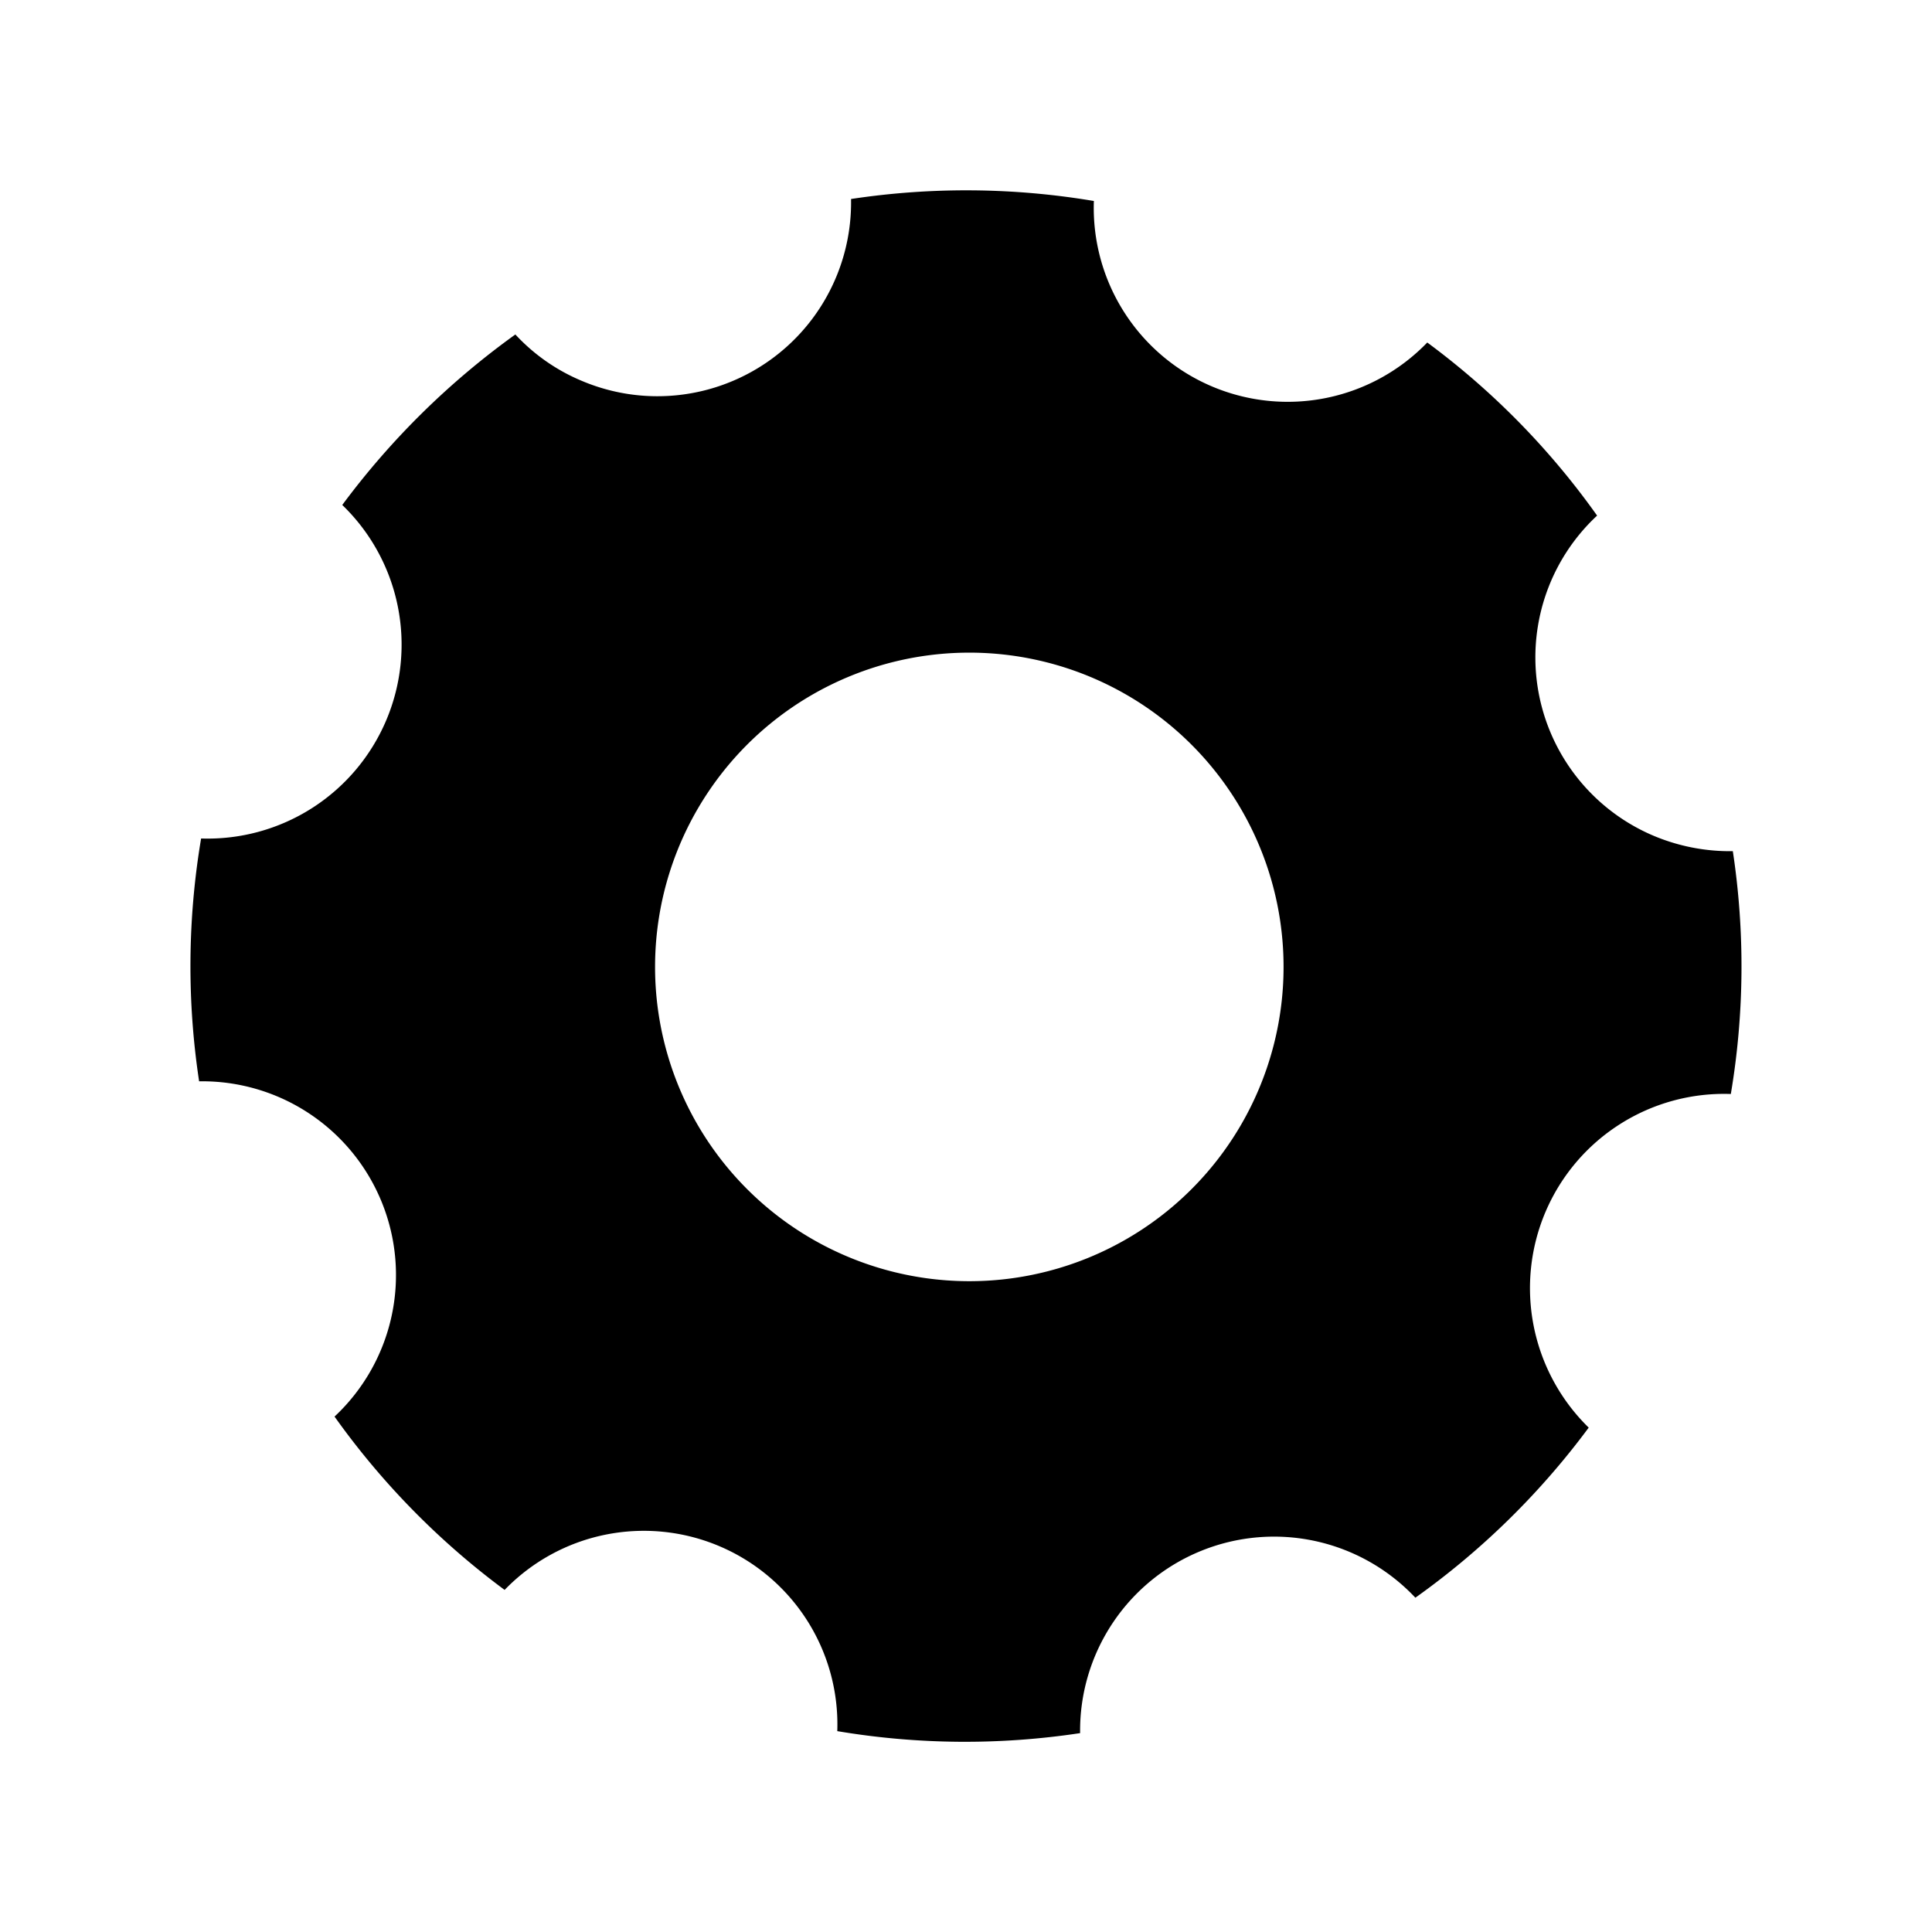 <svg version="1.1" viewBox="0 0 32 32" xmlns="http://www.w3.org/2000/svg">
  <path d="m25.598 20.074a3.214 3.214 0 0 1 3.07-1.954 12.743 12.743 0 0 0 0.033-4.022 3.258 3.258 0 0 1-1.312-0.255 3.208 3.208 0 0 1-0.936-5.303 12.705 12.705 0 0 0-2.813-2.867 3.212 3.212 0 0 1-5.522-2.344 12.743 12.743 0 0 0-4.022-0.033 3.208 3.208 0 0 1-4.465 3.01 3.151 3.151 0 0 1-1.095-0.766 13.025 13.025 0 0 0-2.867 2.824 3.213 3.213 0 0 1-2.338 5.524 12.743 12.743 0 0 0-0.033 4.022 3.209 3.209 0 0 1 2.243 5.553 12.817 12.817 0 0 0 2.817 2.871 3.206 3.206 0 0 1 5.51 2.339 12.743 12.743 0 0 0 4.022 0.033 3.213 3.213 0 0 1 5.553-2.243 12.817 12.817 0 0 0 2.871-2.817 3.23 3.23 0 0 1-0.717-3.57zm-11.577 0.732a5.205 5.205 0 1 1 6.825-2.757 5.203 5.203 0 0 1-6.825 2.757z"/>
</svg>
